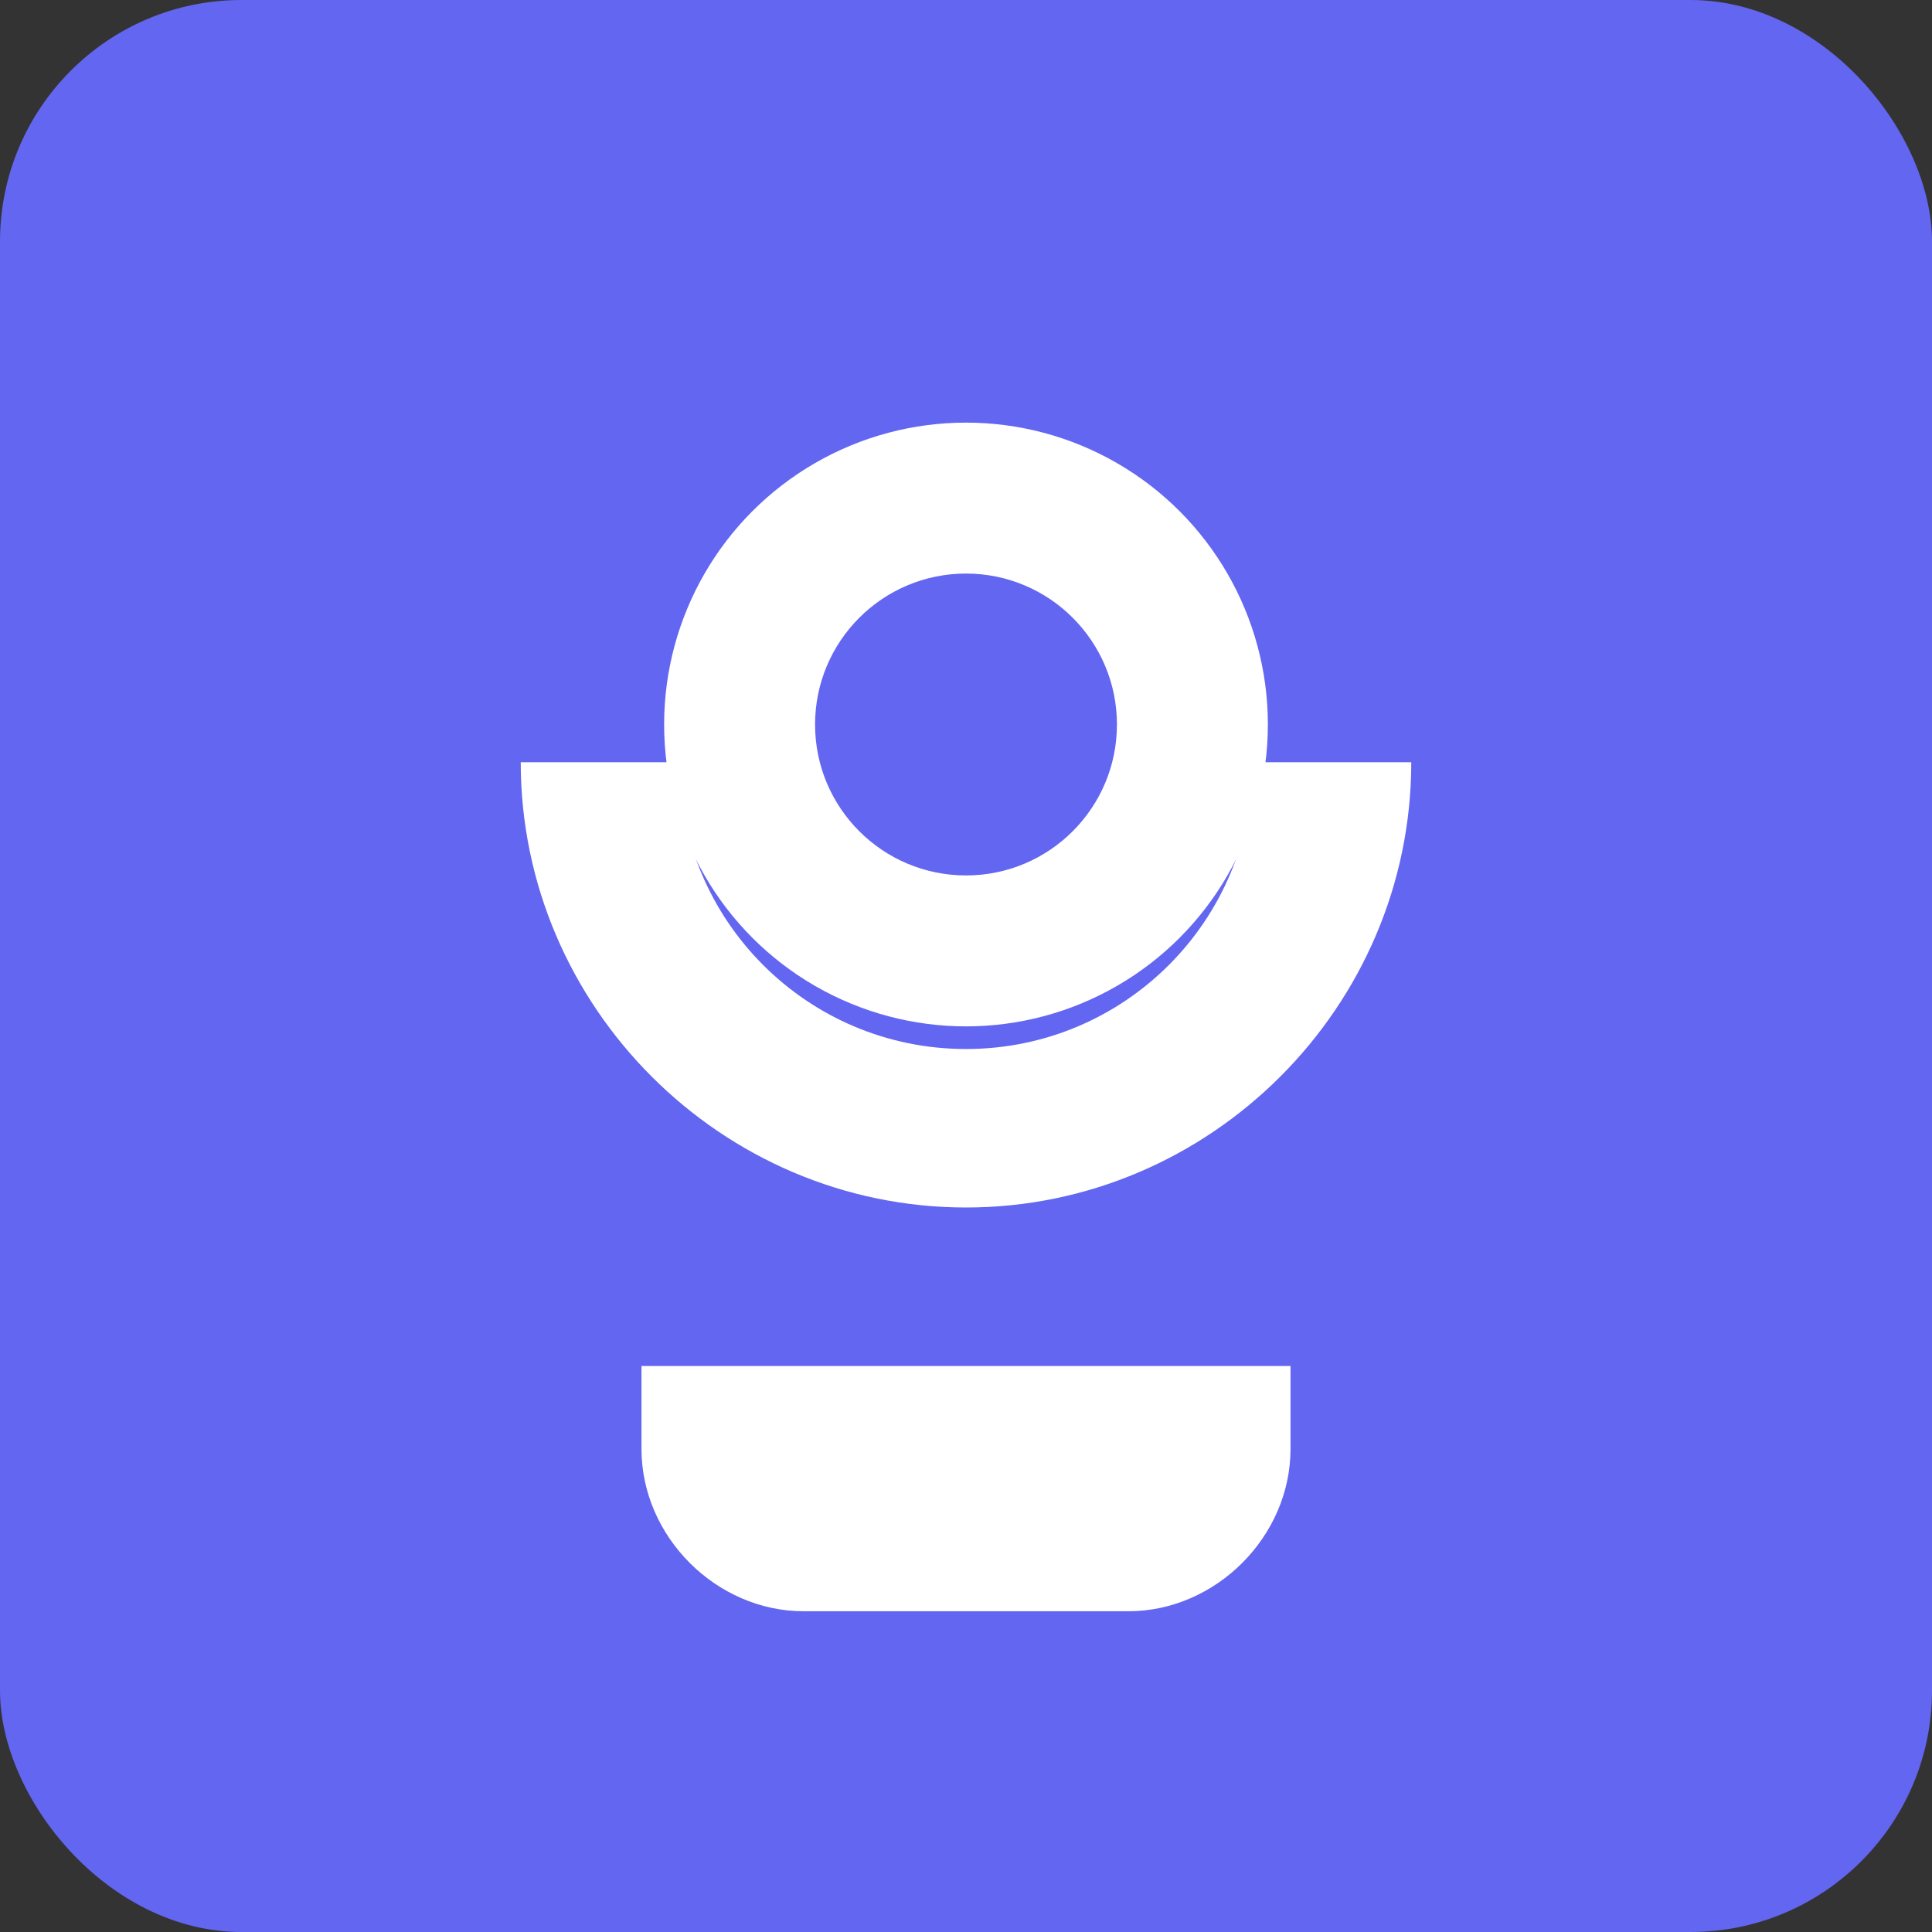<svg width="512" height="512" viewBox="0 0 512 512" fill="none" xmlns="http://www.w3.org/2000/svg">
<rect x="0" y="0" width="512" height="512" fill="#333333" stroke="none"/>
<rect width="512" height="512" rx="64" fill="#6366f1"/>
<circle cx="256" cy="192" r="80" fill="white"/>
<circle cx="256" cy="192" r="40" fill="#6366f1"/>
<path d="M256 320C320.8 320 374 266.8 374 202H332C332 244 298 278 256 278C214 278 180 244 180 202H138C138 266.8 191.2 320 256 320Z" fill="white"/>
<path d="M170 384C170 407.2 189.8 427 213 427H299C322.2 427 342 407.2 342 384V362H170V384Z" fill="white"/>
</svg>